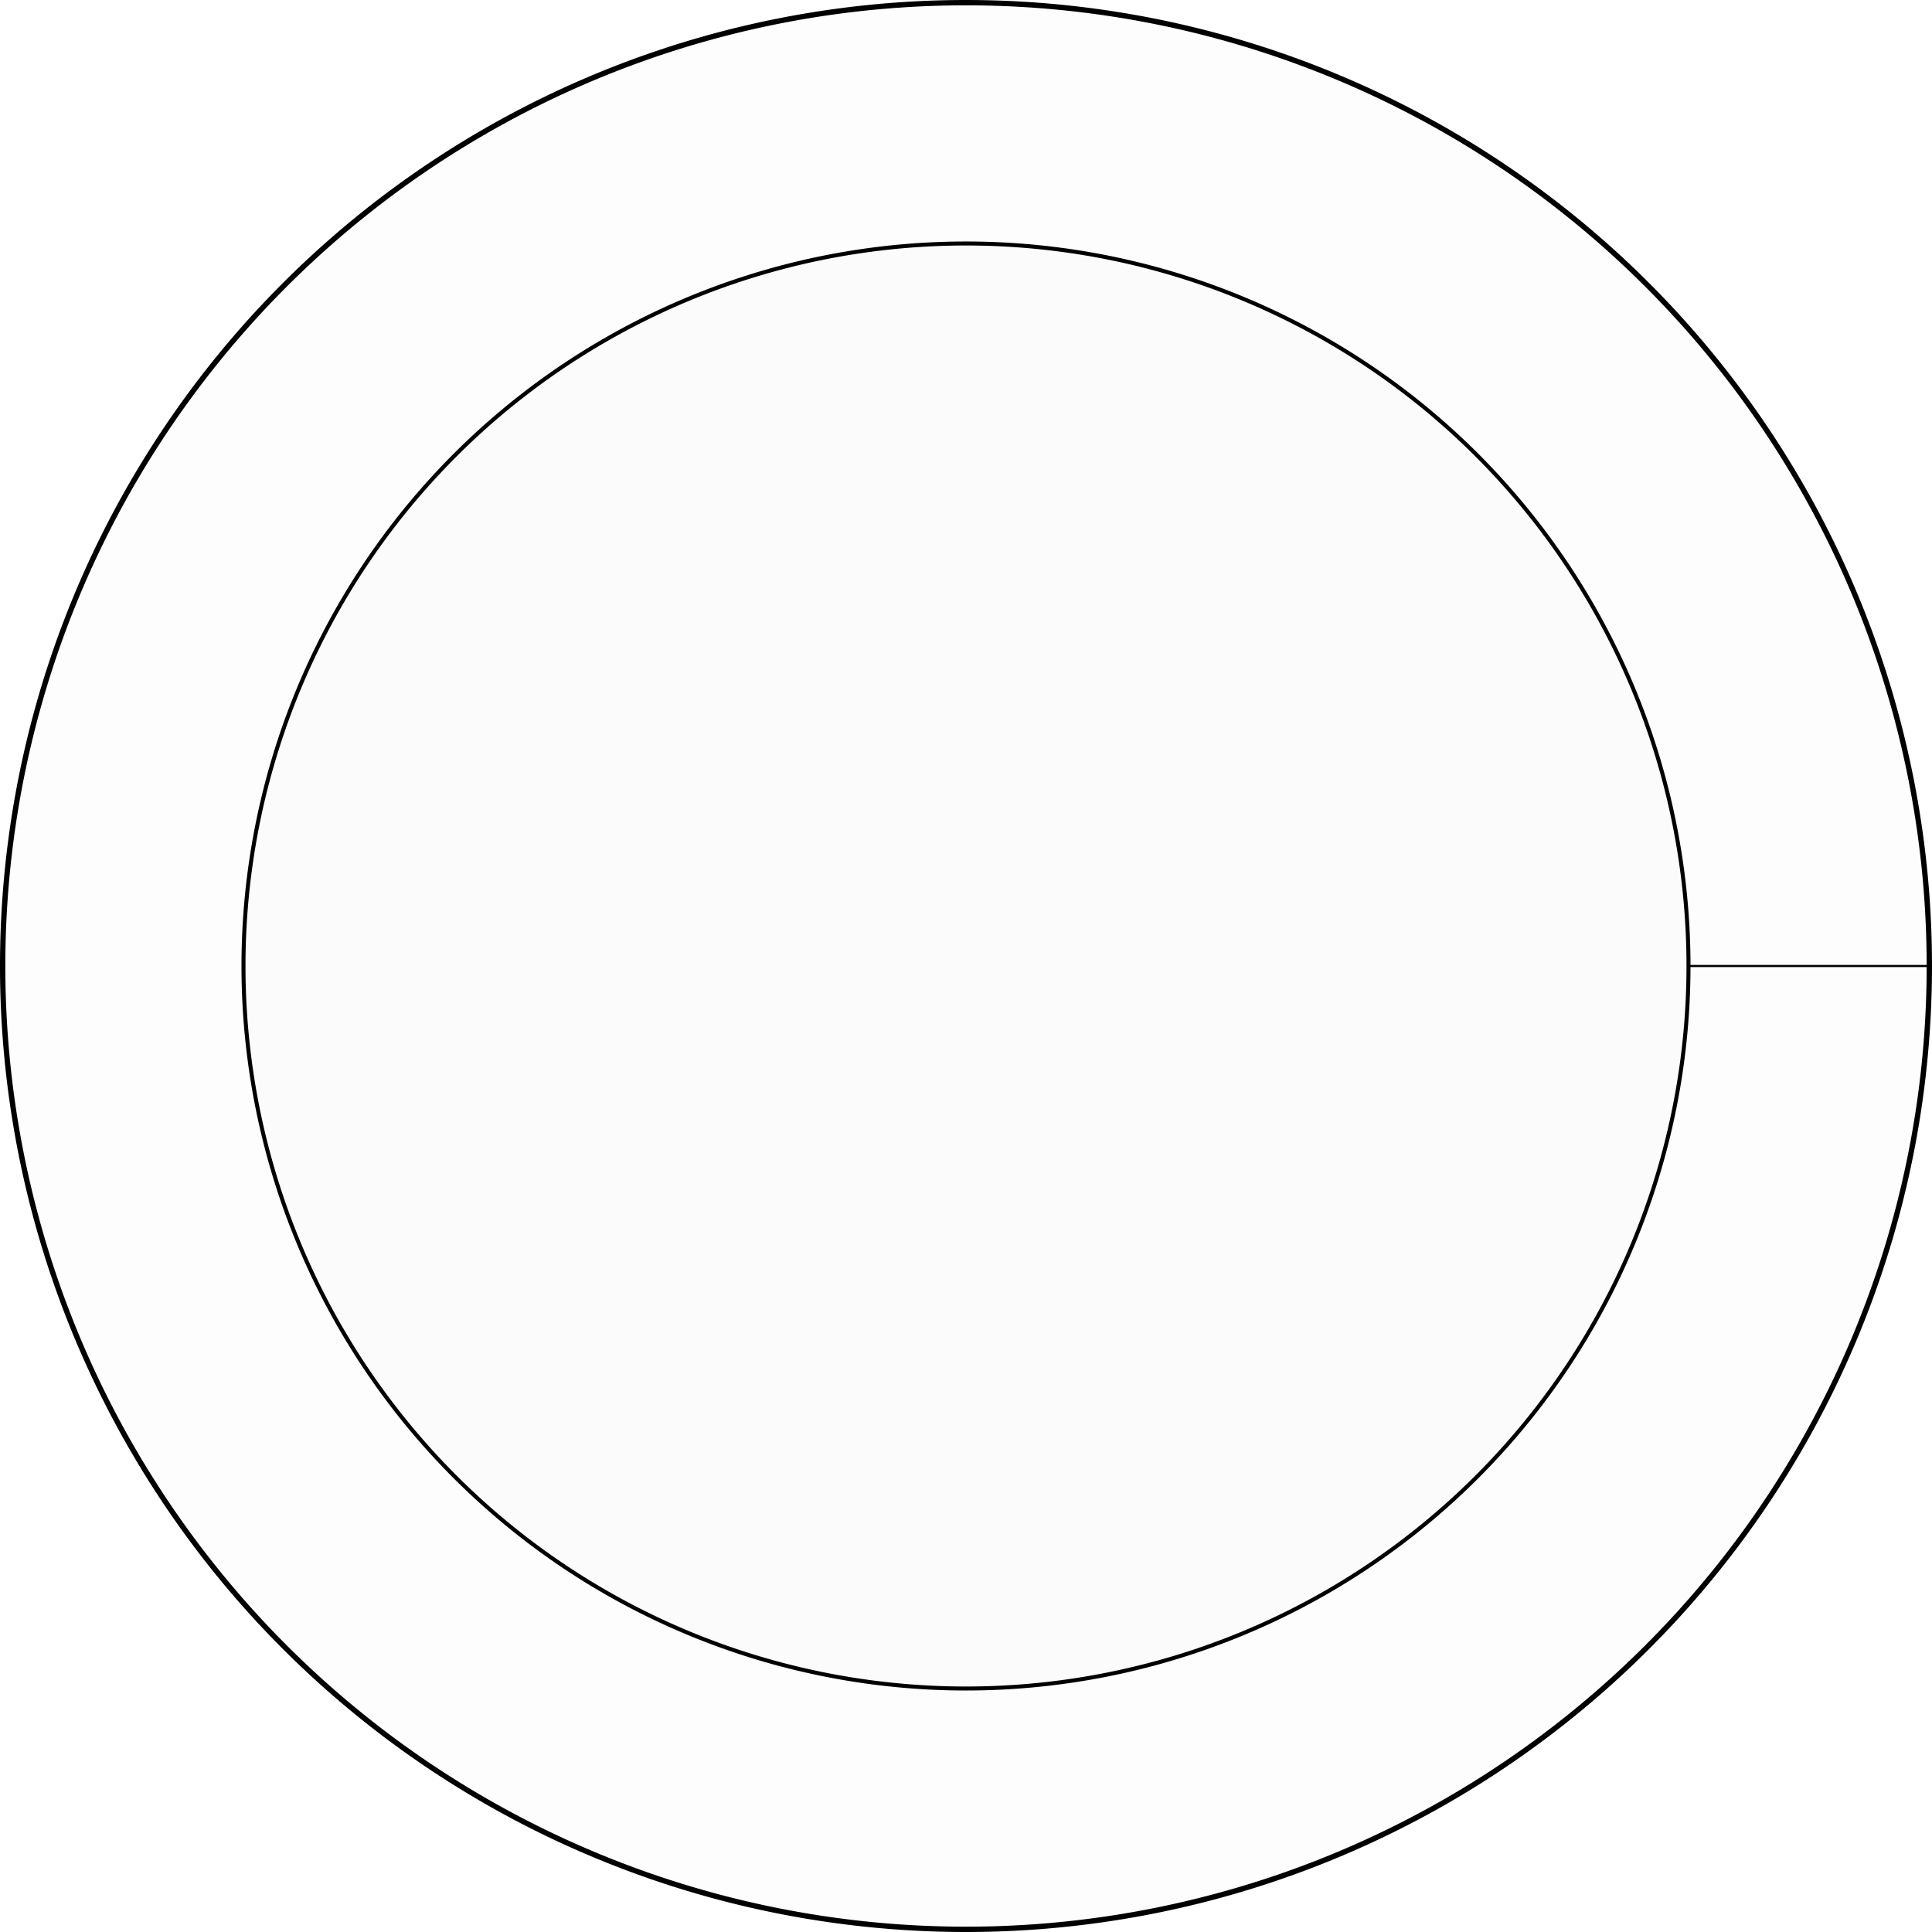 <?xml version="1.0" encoding="UTF-8" standalone="no"?>
<!-- Created with Inkscape (http://www.inkscape.org/) -->

<svg
   xmlns:dc="http://purl.org/dc/elements/1.1/"
   xmlns:cc="http://creativecommons.org/ns#"
   xmlns:rdf="http://www.w3.org/1999/02/22-rdf-syntax-ns#"
   xmlns:svg="http://www.w3.org/2000/svg"
   xmlns="http://www.w3.org/2000/svg"
   xmlns:sodipodi="http://sodipodi.sourceforge.net/DTD/sodipodi-0.dtd"
   xmlns:inkscape="http://www.inkscape.org/namespaces/inkscape"
   width="240mm"
   height="240mm"
   viewBox="0 0 240 240"
   version="1.1"
   id="svg8"
   inkscape:version="0.92.2 5c3e80d, 2017-08-06"
   sodipodi:docname="CircularPath.svg">
  <defs
     id="defs2" />
  <sodipodi:namedview
     id="base"
     pagecolor="#ffffff"
     bordercolor="#666666"
     borderopacity="1.0"
     inkscape:pageopacity="0.0"
     inkscape:pageshadow="2"
     inkscape:zoom="0.63830728"
     inkscape:cx="453.5433"
     inkscape:cy="453.54332"
     inkscape:document-units="mm"
     inkscape:current-layer="layer1"
     showgrid="false"
     showguides="true"
     inkscape:guide-bbox="true"
     inkscape:window-width="1280"
     inkscape:window-height="756"
     inkscape:window-x="0"
     inkscape:window-y="0"
     inkscape:window-maximized="0"
     fit-margin-top="0"
     fit-margin-left="0"
     fit-margin-right="0"
     fit-margin-bottom="0">
    <sodipodi:guide
       position="72.953,119.793"
       orientation="0,1"
       id="guide1771"
       inkscape:locked="false" />
  </sodipodi:namedview>
  <g
     inkscape:label="Layer 1"
     inkscape:groupmode="layer"
     id="layer1"
     transform="translate(-39.227,147.008)">
    <path
       style="fill:#000000;fill-opacity:0.01;stroke:#000000;stroke-width:0.662;stroke-miterlimit:4;stroke-dasharray:none;stroke-dashoffset:0;stroke-opacity:1"
       d="M 278.895,-27.008 A 119.669,119.669 0 0 1 159.227,92.661 119.669,119.669 0 0 1 39.558,-27.008 119.669,119.669 0 0 1 159.227,-146.676 119.669,119.669 0 0 1 278.895,-27.008 Z"
       id="path1698"
       inkscape:connector-curvature="0" />
    <path
       style="fill:#000000;fill-opacity:0.01;stroke:#000000;stroke-width:0.497;stroke-miterlimit:4;stroke-dasharray:none;stroke-dashoffset:0;stroke-opacity:1"
       d="m 248.978,-27.008 a 89.752,89.752 0 0 1 -89.752,89.752 89.752,89.752 0 0 1 -89.752,-89.752 89.752,89.752 0 0 1 89.752,-89.752 89.752,89.752 0 0 1 89.752,89.752 z"
       id="circle1700"
       inkscape:connector-curvature="0" />
    <path
       style="fill:none;fill-rule:evenodd;stroke:#000000;stroke-width:0.265px;stroke-linecap:butt;stroke-linejoin:miter;stroke-opacity:1"
       d="m 248.978,-27.008 h 30.18"
       id="path1773"
       inkscape:connector-curvature="0" />
  </g>
</svg>
